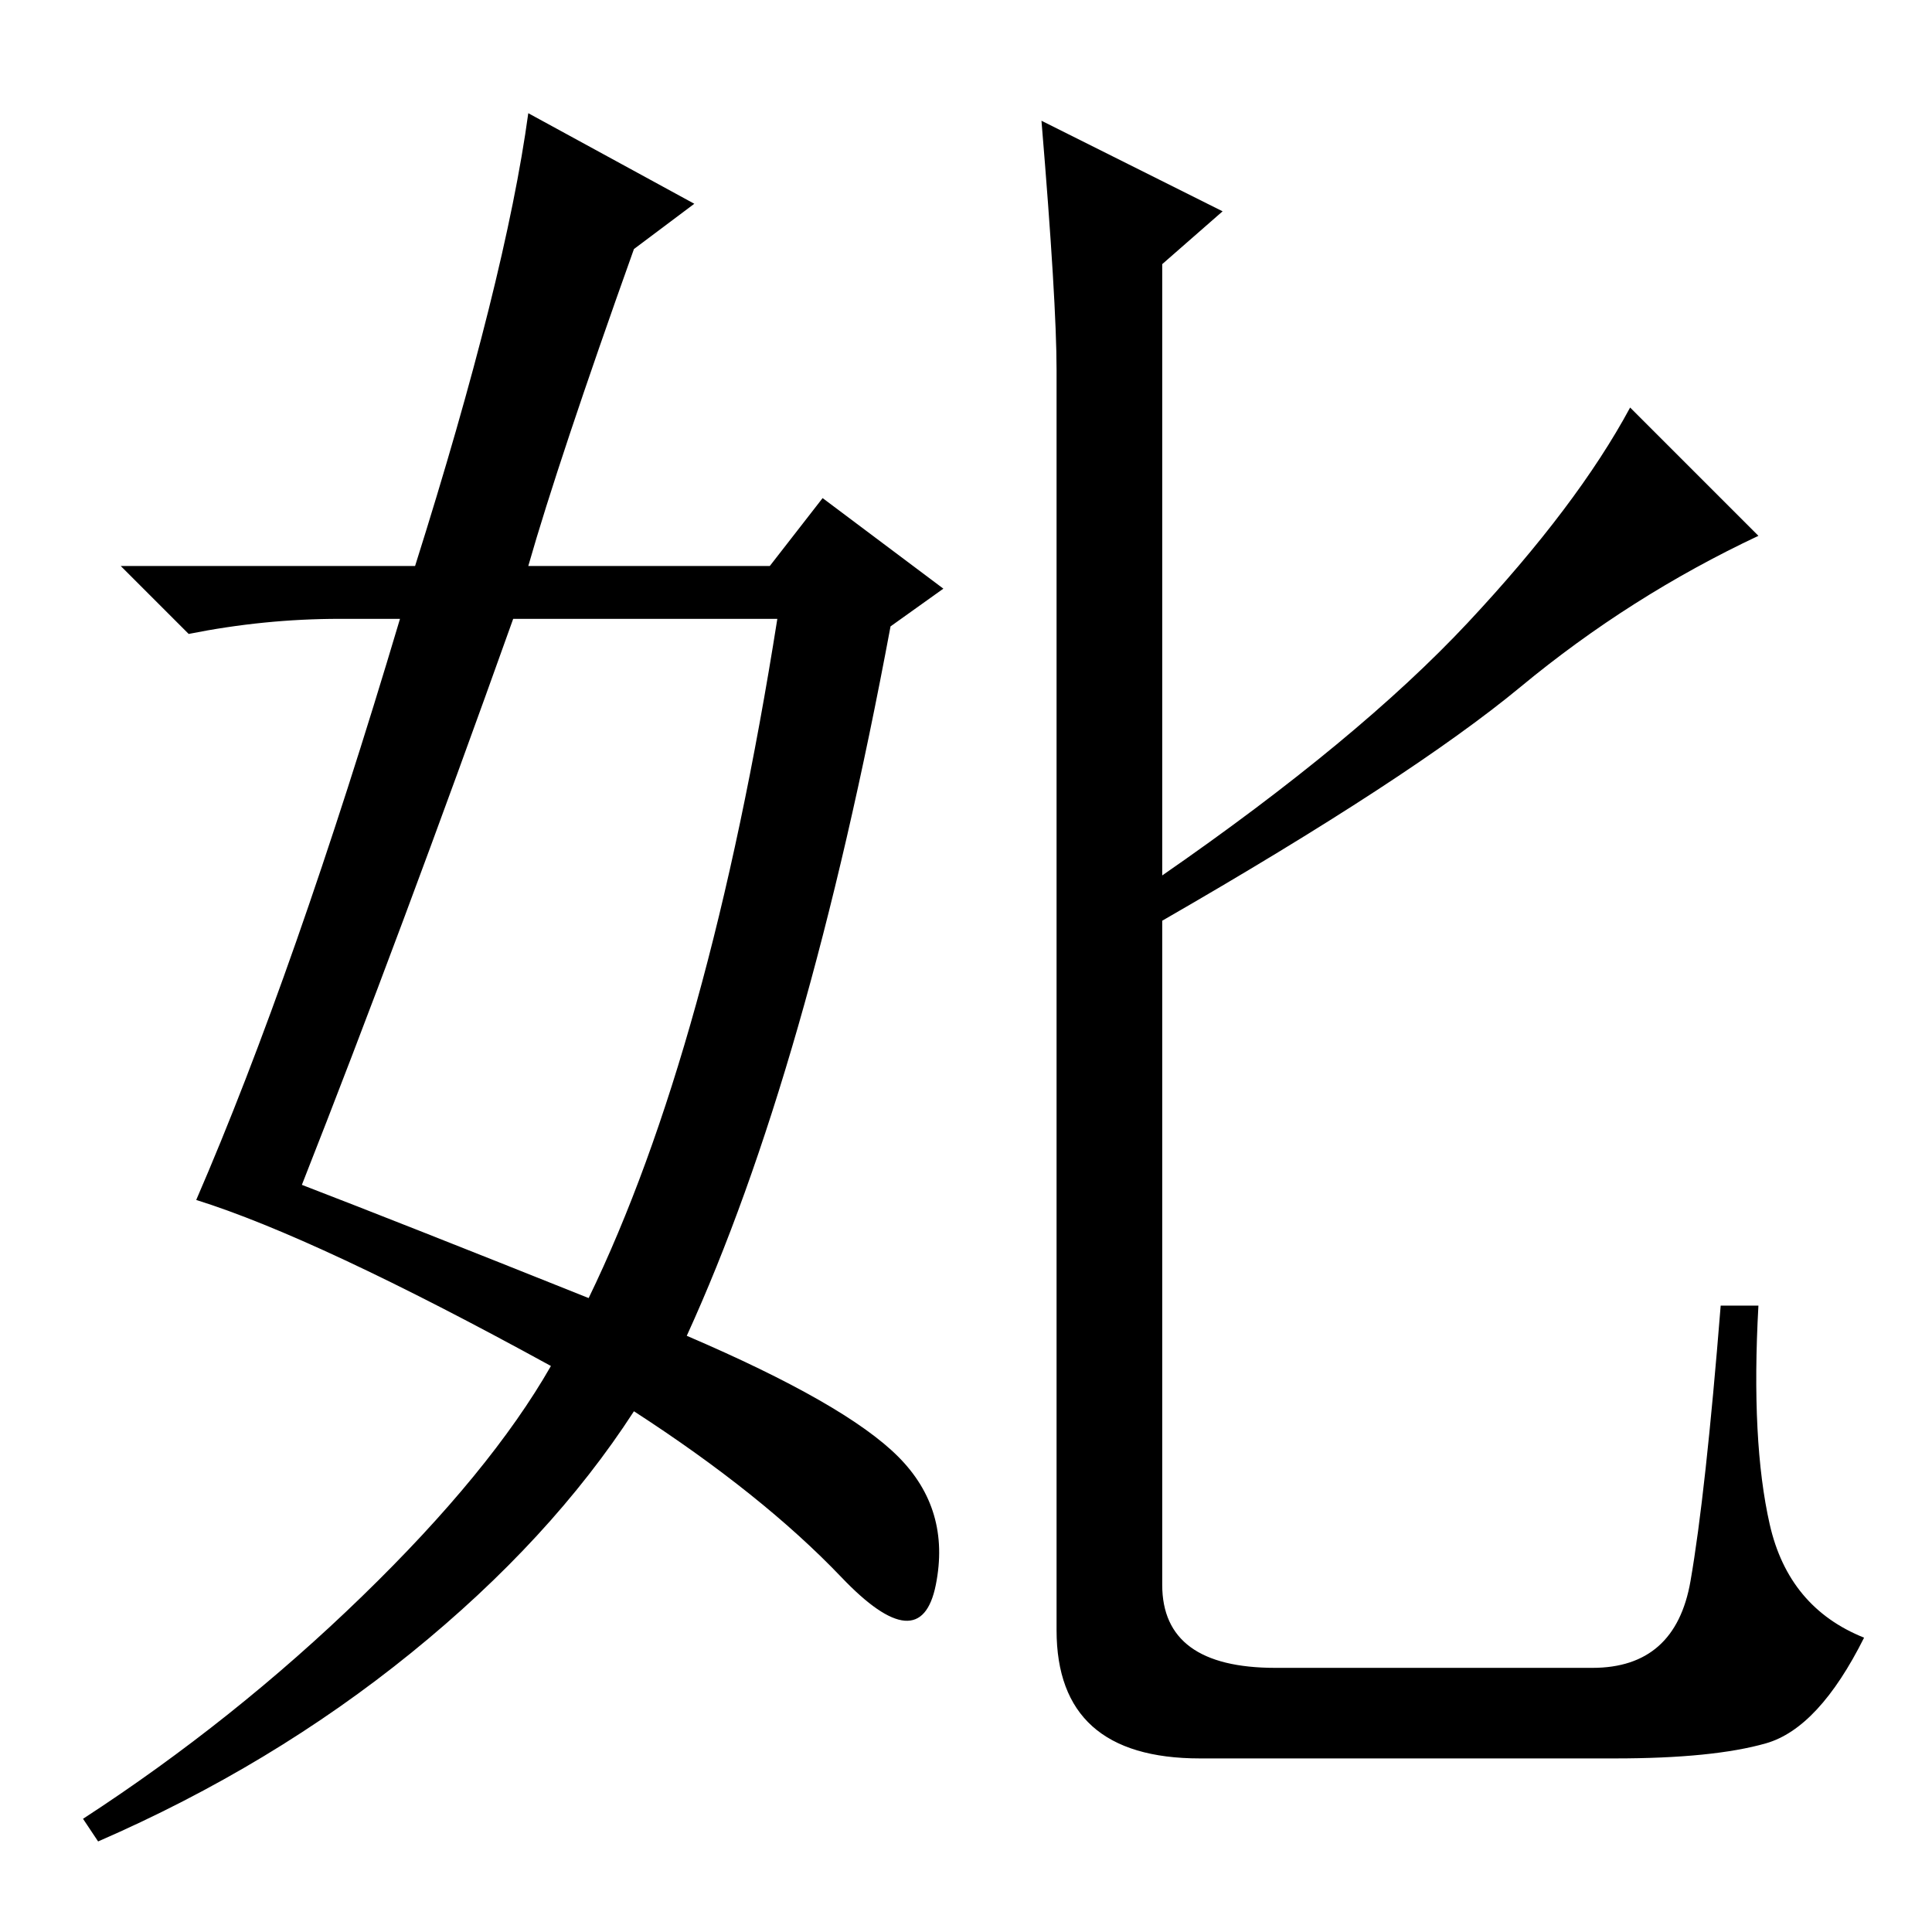 <?xml version="1.0" standalone="no"?>
<!DOCTYPE svg PUBLIC "-//W3C//DTD SVG 1.1//EN" "http://www.w3.org/Graphics/SVG/1.1/DTD/svg11.dtd" >
<svg xmlns="http://www.w3.org/2000/svg" xmlns:xlink="http://www.w3.org/1999/xlink" version="1.1" viewBox="0 -36 256 256">
  <g transform="matrix(1 0 0 -1 0 220)">
   <path fill="currentColor"
d="M40 99q13 -5 38 -15q16 33 25 90h-35q-15 -42 -28 -75zM84 223q-10 -28 -14 -42h32l7 9l16 -12l-7 -5q-11 -59 -27 -94q21 -9 28 -16t5 -17t-12.5 1t-27.5 22q-11 -17 -29.5 -32t-41.5 -25l-2 3q20 13 37 29.5t25 30.5q-31 17 -47 22q13 30 27 77h-8q-10 0 -20 -2l-9 9
h39q12 38 15 60l22 -12zM138 240l24 -12l-8 -7v-81q26 18 40.5 33.5t21.5 28.5l17 -17q-17 -8 -31.5 -20t-47.5 -31v-88q0 -11 15 -11h42q11 0 13 11.5t4 36.5h5q-1 -18 1.5 -29t12.5 -15q-6 -12 -13 -14t-20 -2h-55q-19 0 -19 17v167q0 9 -2 33z" />
  </g>

</svg>
